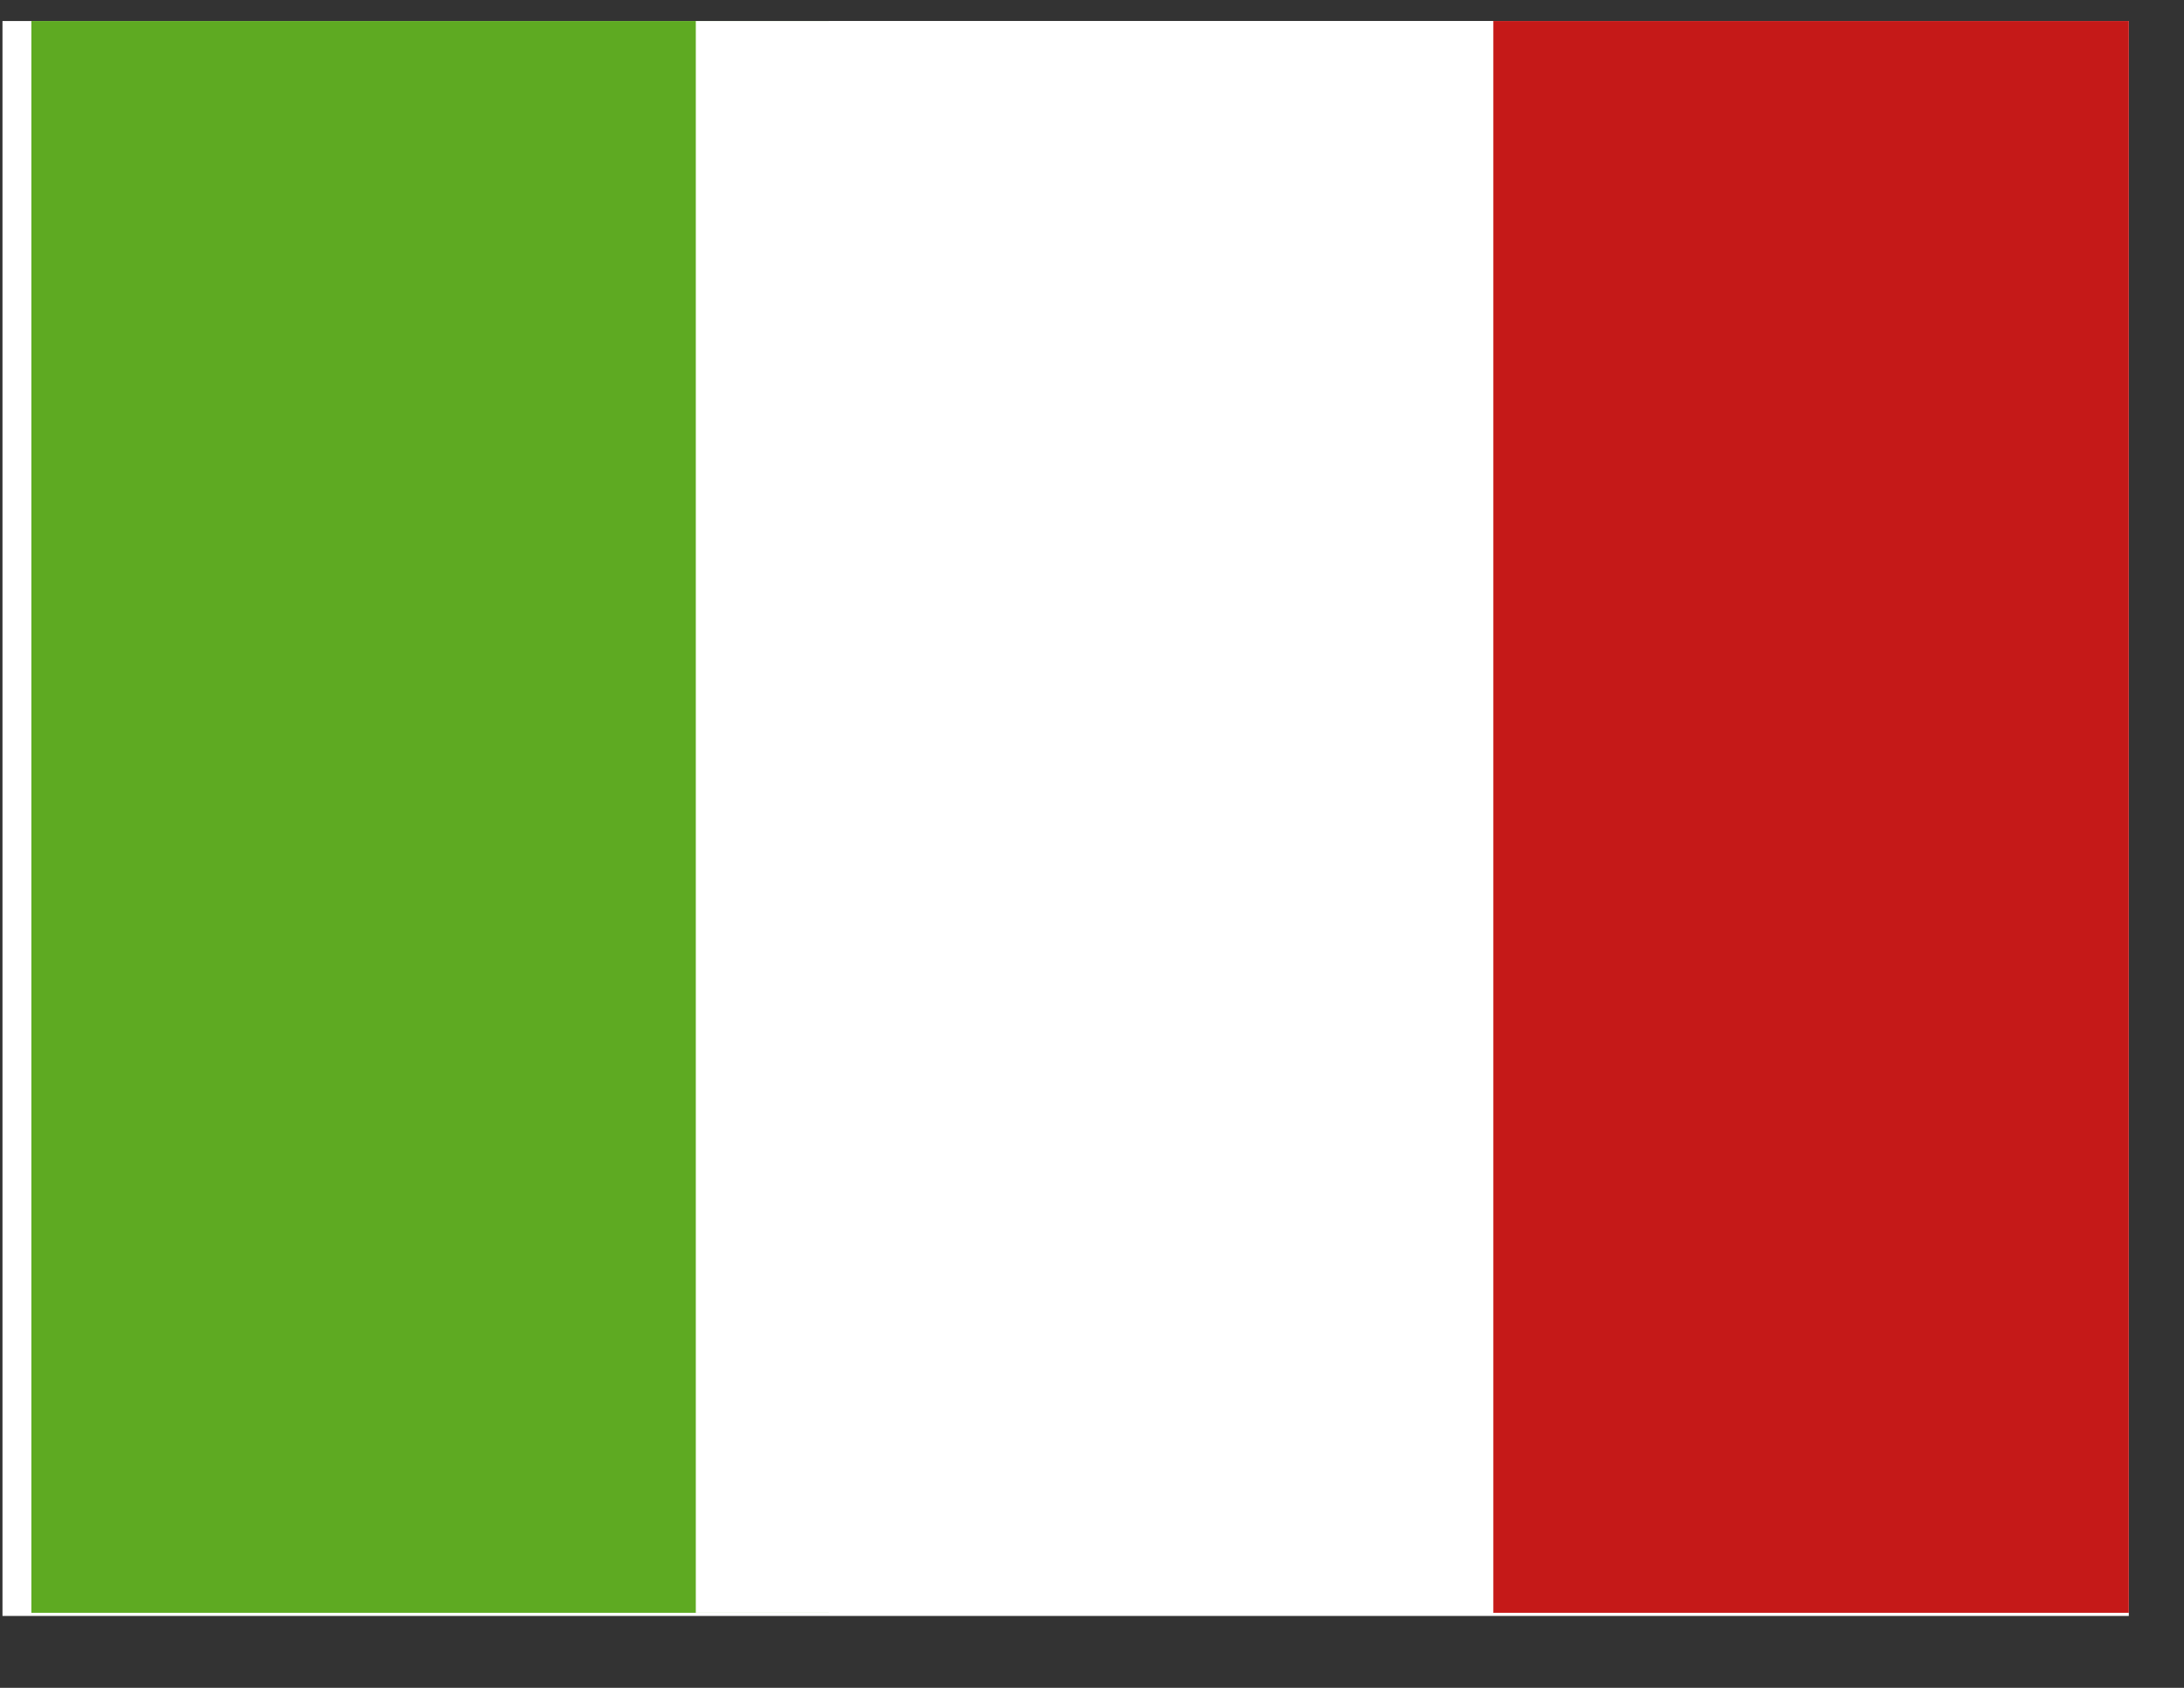 <svg width="22" height="17" viewBox="0 0 22 17" fill="none" xmlns="http://www.w3.org/2000/svg">
<rect x="0" y="0" width="22" height="17" fill="#333333" stroke="none"/>
<g clip-path="url(#clip0_58_3334)">
<rect width="21.419" height="16.064" transform="translate(0.025 0.212)" fill="white"/>
<path fill-rule="evenodd" clip-rule="evenodd" d="M15.041 0.18H21.734V16.244H15.041V0.18Z" fill="#C51918"/>
<path fill-rule="evenodd" clip-rule="evenodd" d="M0.316 0.18H8.348V16.244H0.316V0.18Z" fill="#5EAA22"/>
<path fill-rule="evenodd" clip-rule="evenodd" d="M7.009 0.18H15.041V16.244H7.009V0.18Z" fill="white"/>
</g>
<defs>
<clipPath id="clip0_58_3334">
<rect width="21.419" height="16.064" fill="white" transform="translate(0.025 0.212)"/>
</clipPath>
</defs>
</svg>
